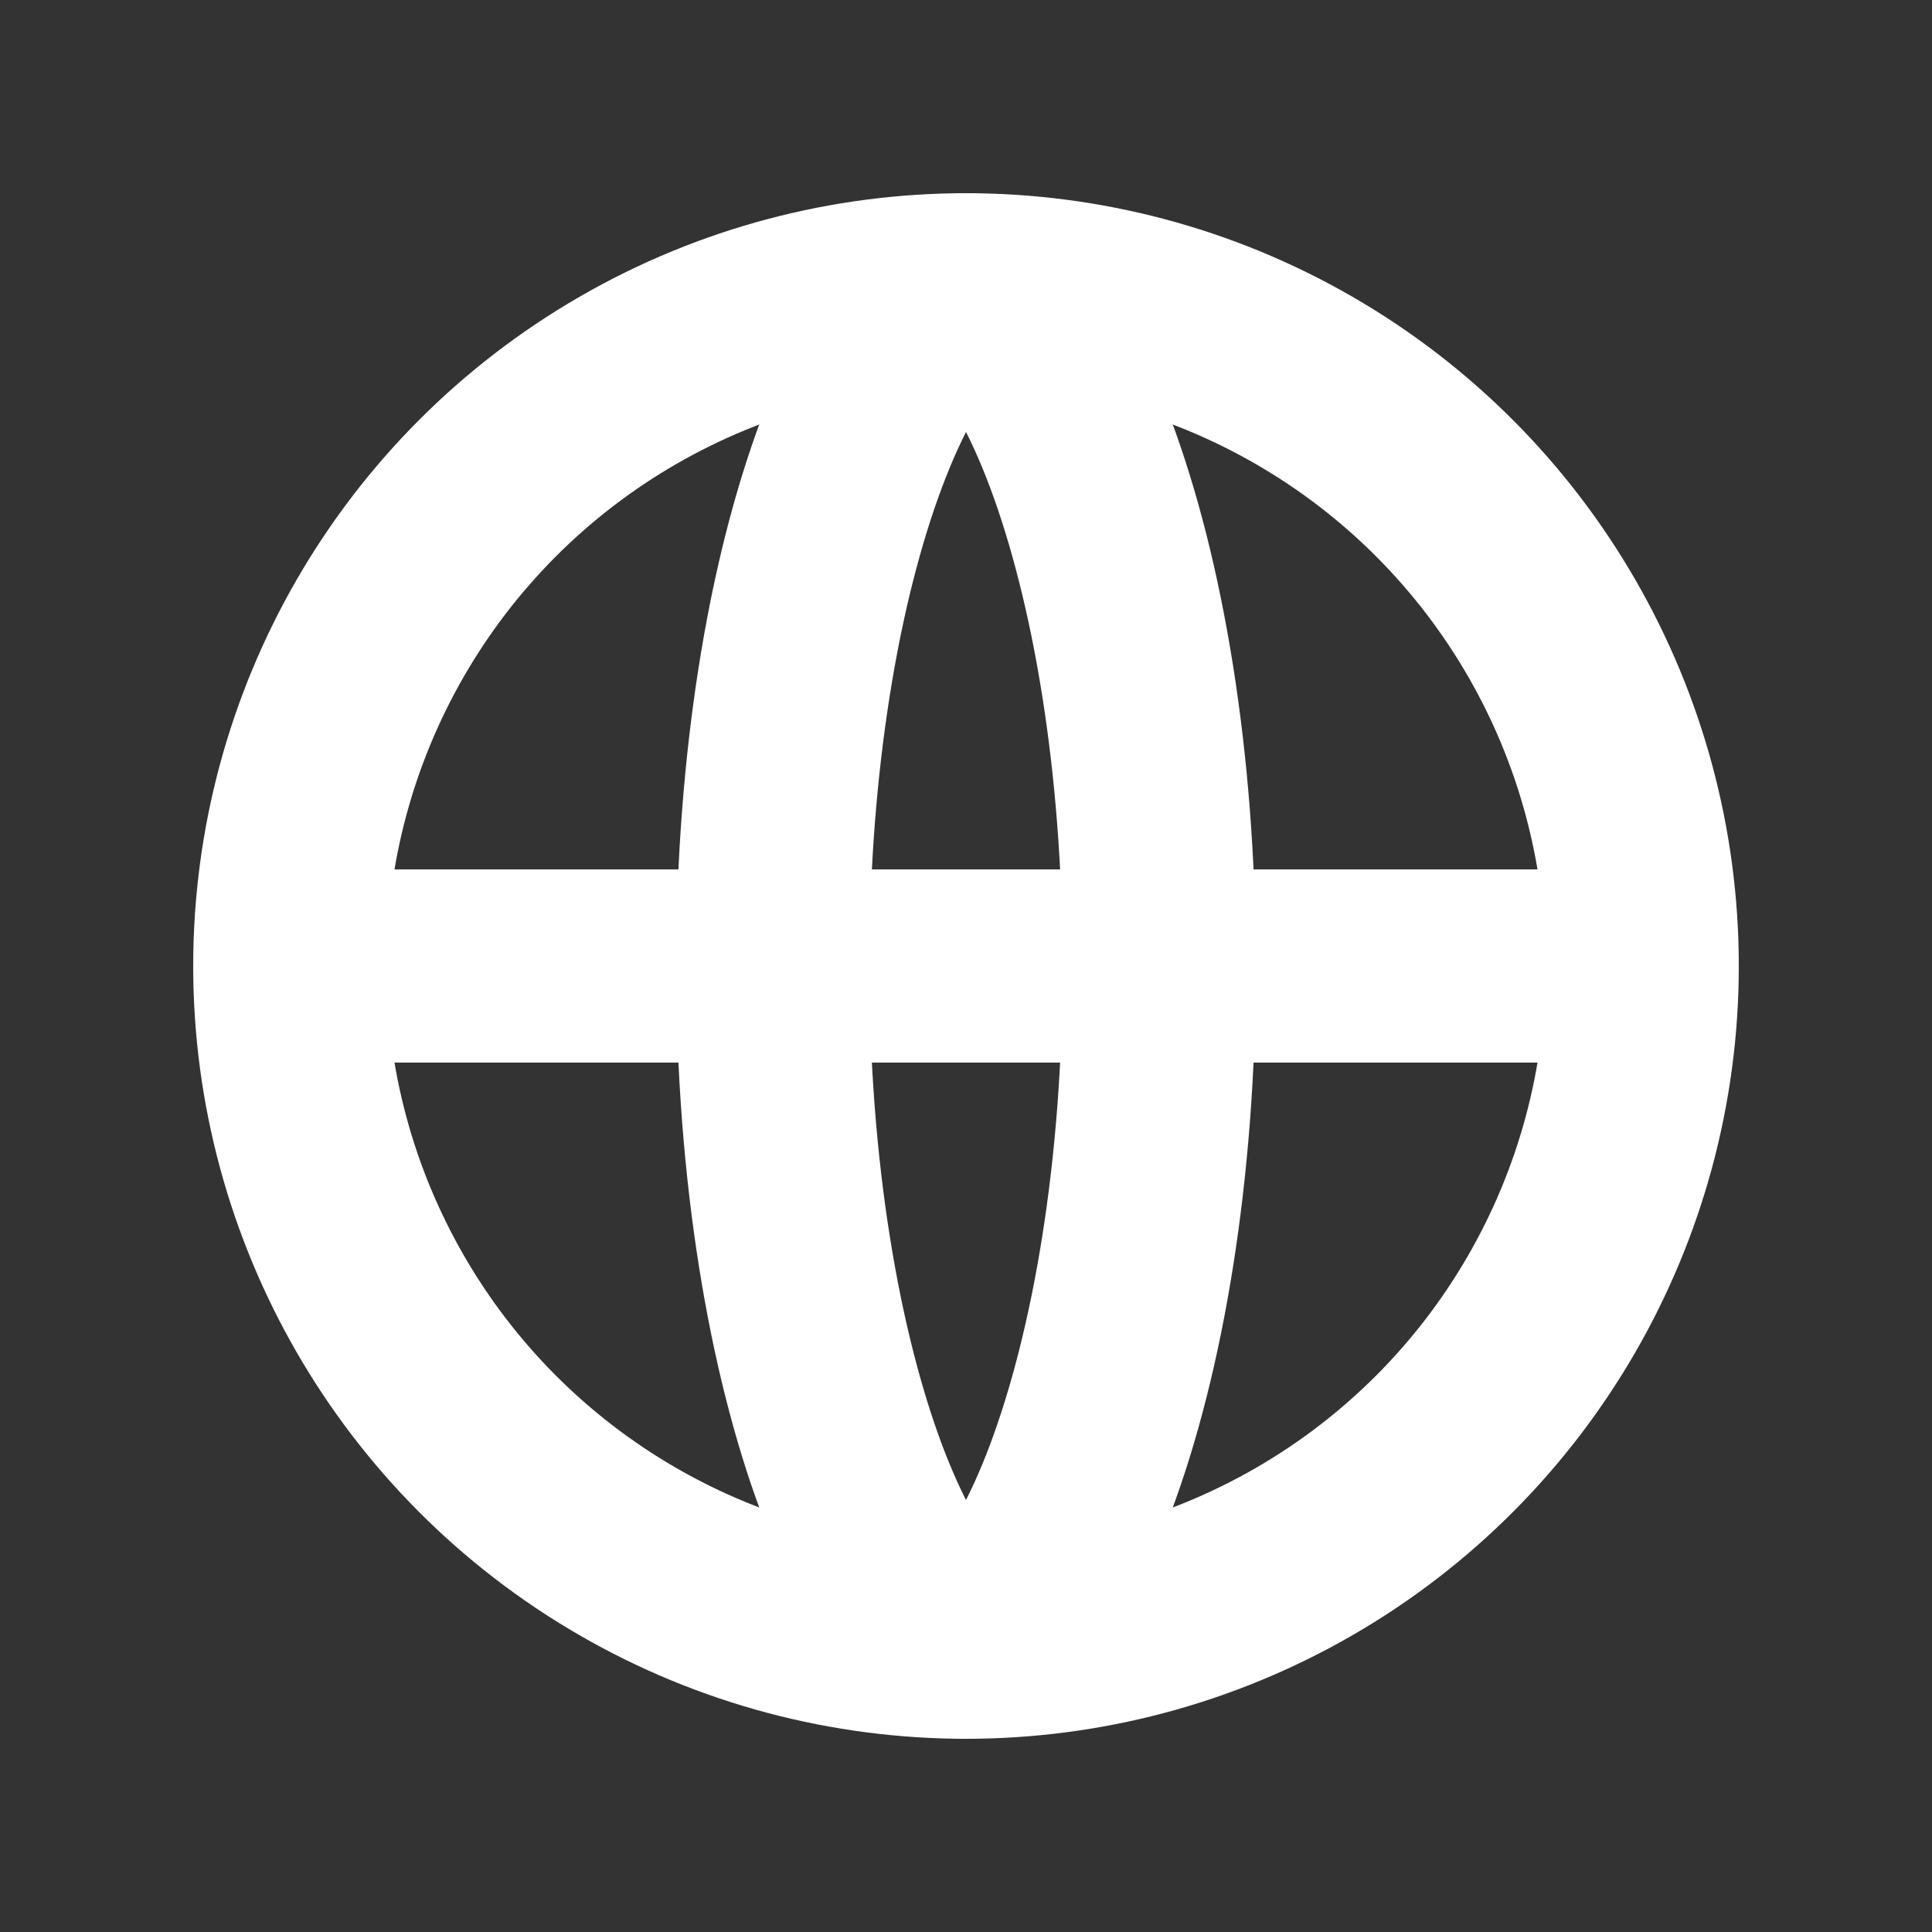 <svg xmlns="http://www.w3.org/2000/svg" width="20" height="20" fill="none"><rect width="100%" height="100%" fill="#333333" stroke="none"/><g stroke="#fff" stroke-width="2"><circle cx="10" cy="10" r="7"/><path d="M12 10c0 2.121-.324 3.997-.815 5.306-.247.658-.517 1.121-.766 1.402-.25.282-.394.292-.419.292-.026 0-.17-.01-.42-.292-.248-.28-.518-.744-.765-1.402C8.325 13.996 8 12.12 8 10s.324-3.997.815-5.306c.247-.658.517-1.121.766-1.402C9.83 3.01 9.974 3 10 3c.025 0 .17.01.42.292.248.28.518.744.765 1.402C11.675 6.004 12 7.88 12 10Z"/><path stroke-linecap="square" stroke-linejoin="round" d="M3.5 10h13"/></g></svg>